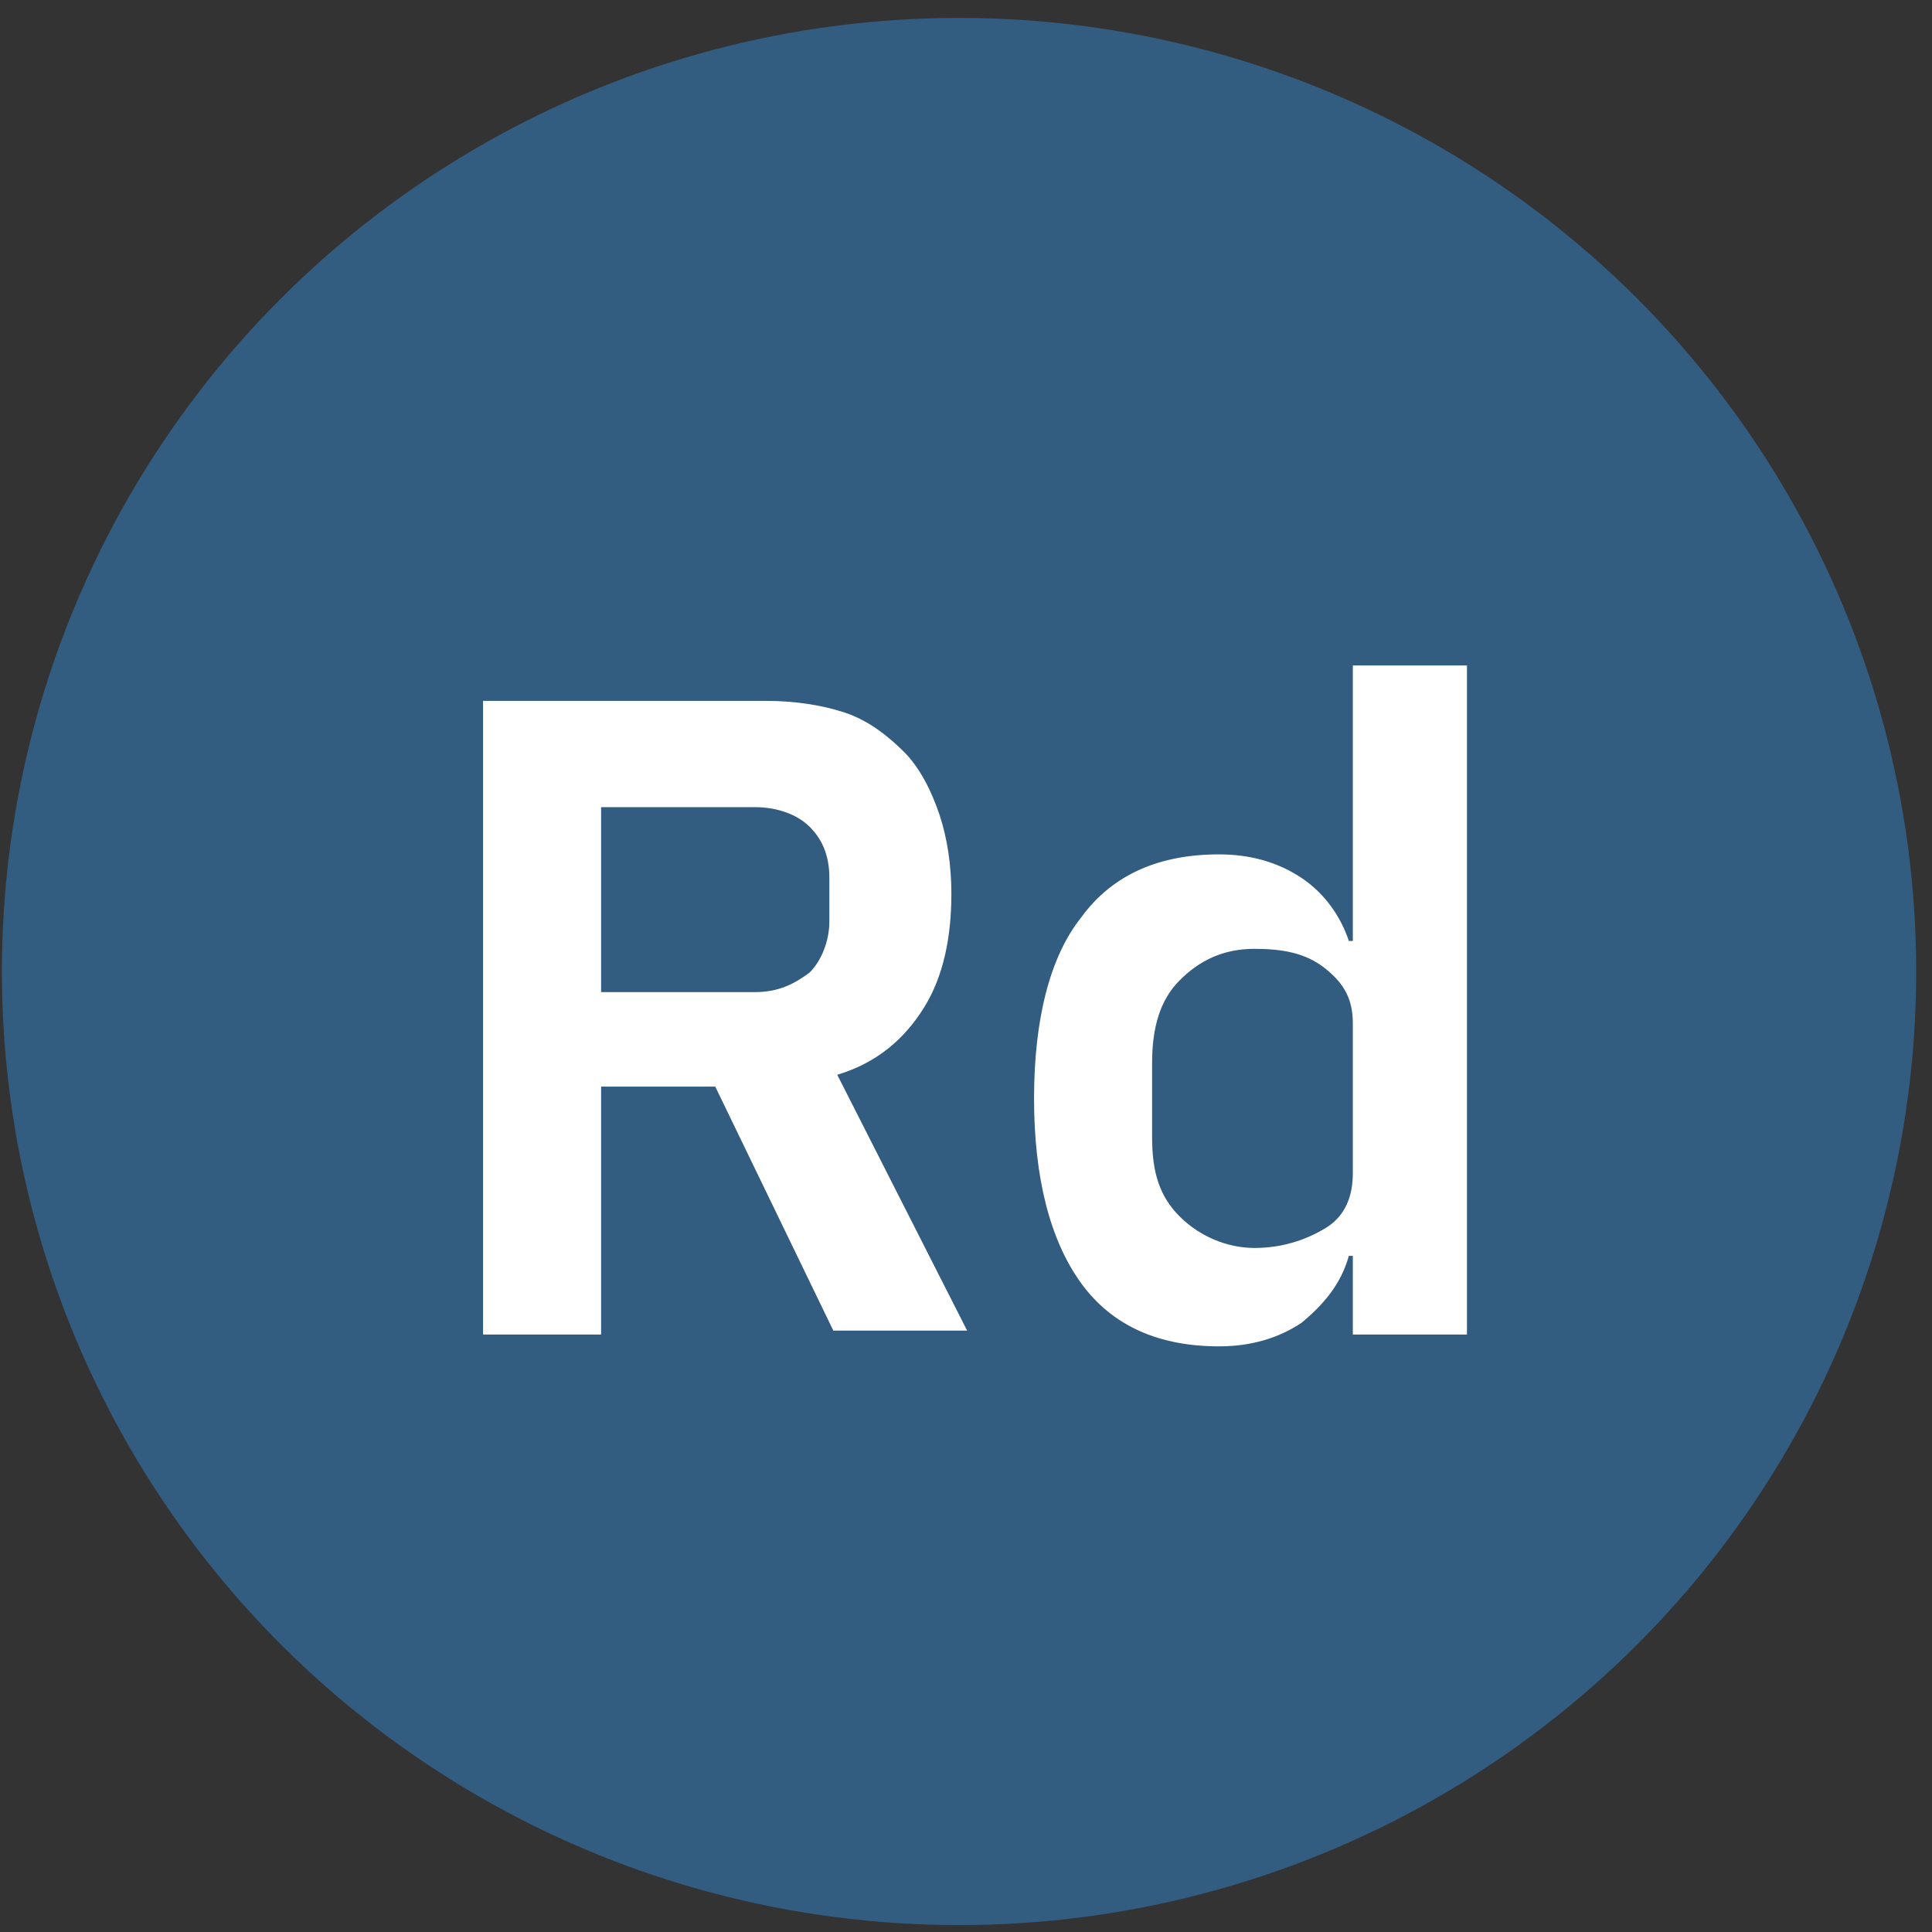 <?xml version="1.0" encoding="UTF-8"?>
<svg width="67px" height="67px" viewBox="0 0 67 67" version="1.1" xmlns="http://www.w3.org/2000/svg" xmlns:xlink="http://www.w3.org/1999/xlink">
    <rect x="0" y="0" width="67" height="67" fill="#333333" stroke="none"/>
    <!-- Generator: Sketch 53 (72520) - https://sketchapp.com -->
    <title>Group 88</title>
    <desc>Created with Sketch.</desc>
    <g id="Page-1" stroke="none" stroke-width="1" fill="none" fill-rule="evenodd">
        <g id="Artboard" transform="translate(-770, -1774)" fill-rule="nonzero">
            <g id="Group-42-Copy-3" transform="translate(766.433, 1774.375)">
                <g id="Group-88" transform="translate(3.5, 0)">
                    <g id="Storage-Accessor-Copy" fill="#325C80">
                        <ellipse id="Oval" cx="33.326" cy="33.316" rx="33.193" ry="33.07"></ellipse>
                    </g>
                    <g id="IBM_Cloud_Database_Redis_Solid" transform="translate(16, 22.703)" fill="#FFFFFF">
                        <path d="M4.913,23.202 L0.819,23.202 L0.819,1.228 L10.646,1.228 C11.601,1.228 12.556,1.365 13.375,1.638 C14.194,1.911 14.877,2.457 15.423,3.003 C15.969,3.549 16.378,4.367 16.651,5.186 C16.924,6.005 17.06,6.961 17.06,7.916 C17.06,9.417 16.787,10.782 16.105,11.874 C15.423,12.966 14.467,13.785 13.102,14.194 L17.606,23.066 L12.966,23.066 L8.871,14.604 L4.913,14.604 L4.913,23.202 Z M10.236,11.328 C11.055,11.328 11.601,11.055 12.147,10.646 C12.556,10.236 12.829,9.554 12.829,8.871 L12.829,7.37 C12.829,6.551 12.556,6.005 12.147,5.596 C11.738,5.186 11.055,4.913 10.236,4.913 L4.913,4.913 L4.913,11.328 C4.913,11.328 10.236,11.328 10.236,11.328 Z M30.982,20.473 L30.845,20.473 C30.572,21.428 30.026,22.11 29.207,22.793 C28.389,23.339 27.433,23.612 26.341,23.612 C24.294,23.612 22.656,22.929 21.564,21.428 C20.473,19.927 19.927,17.743 19.927,15.013 C19.927,12.284 20.473,10.1 21.564,8.735 C22.656,7.234 24.294,6.551 26.341,6.551 C27.433,6.551 28.389,6.824 29.207,7.37 C30.026,7.916 30.572,8.735 30.845,9.554 L30.982,9.554 L30.982,0 L34.94,0 L34.94,23.202 L30.982,23.202 C30.982,23.202 30.982,20.473 30.982,20.473 Z M27.57,20.2 C28.525,20.2 29.344,19.927 30.026,19.517 C30.709,19.108 30.982,18.425 30.982,17.606 L30.982,12.42 C30.982,11.601 30.709,11.055 30.026,10.509 C29.344,9.963 28.525,9.827 27.57,9.827 C26.478,9.827 25.659,10.236 24.977,10.919 C24.294,11.601 24.021,12.556 24.021,13.785 L24.021,16.378 C24.021,17.606 24.294,18.425 24.977,19.108 C25.659,19.79 26.614,20.2 27.57,20.2 Z" id="RD"></path>
                    </g>
                </g>
            </g>
        </g>
    </g>
</svg>